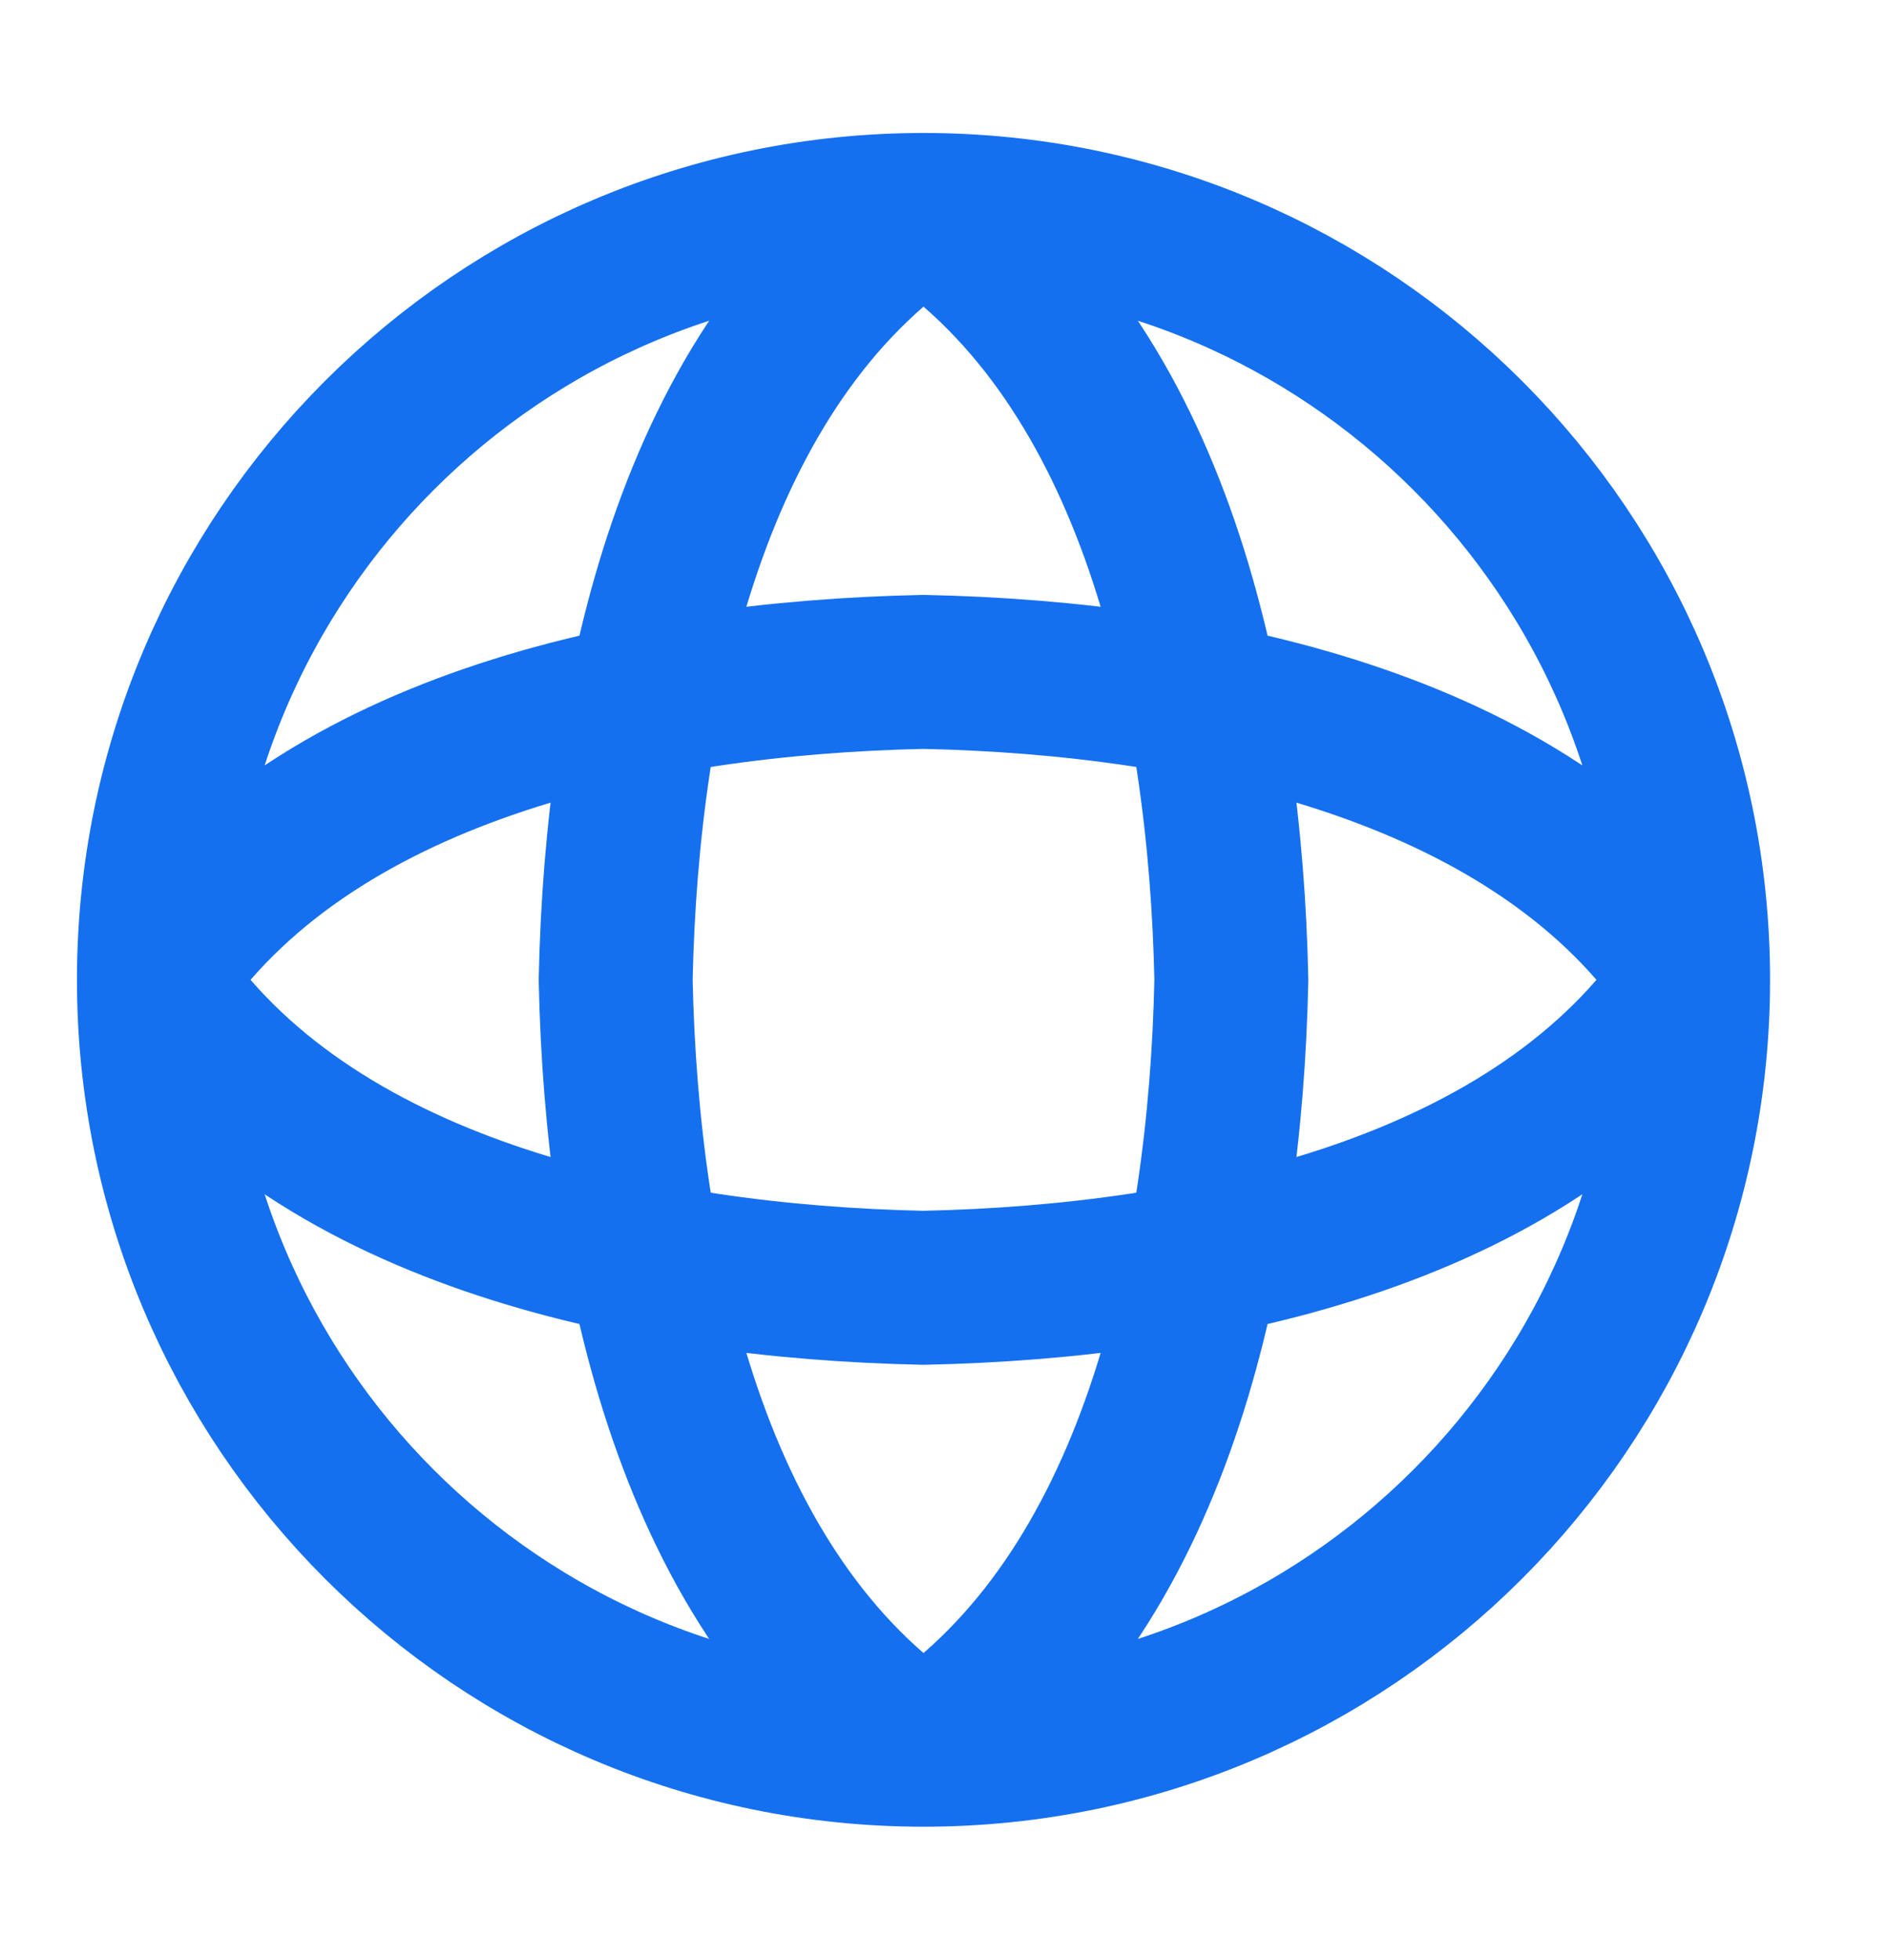 <svg width="27" height="28" viewBox="0 0 27 28" fill="none" xmlns="http://www.w3.org/2000/svg">
<path d="M13.2 3C16.5 5.2 17.515 9.921 17.6 14C17.515 18.079 16.5 22.8 13.2 25M13.2 3C9.9 5.2 8.885 9.921 8.8 14C8.885 18.079 9.9 22.8 13.2 25M13.2 3C7.125 3 2.2 7.925 2.2 14M13.2 3C19.275 3 24.2 7.925 24.2 14M13.2 25C19.275 25 24.2 20.075 24.2 14M13.2 25C7.125 25 2.2 20.075 2.2 14M24.2 14C22 17.3 17.279 18.315 13.2 18.4C9.121 18.315 4.4 17.3 2.2 14M24.2 14C22 10.7 17.279 9.685 13.2 9.6C9.121 9.685 4.4 10.7 2.2 14" stroke="#1570EF" stroke-width="2.2" stroke-linecap="round" stroke-linejoin="round"/>
</svg>
